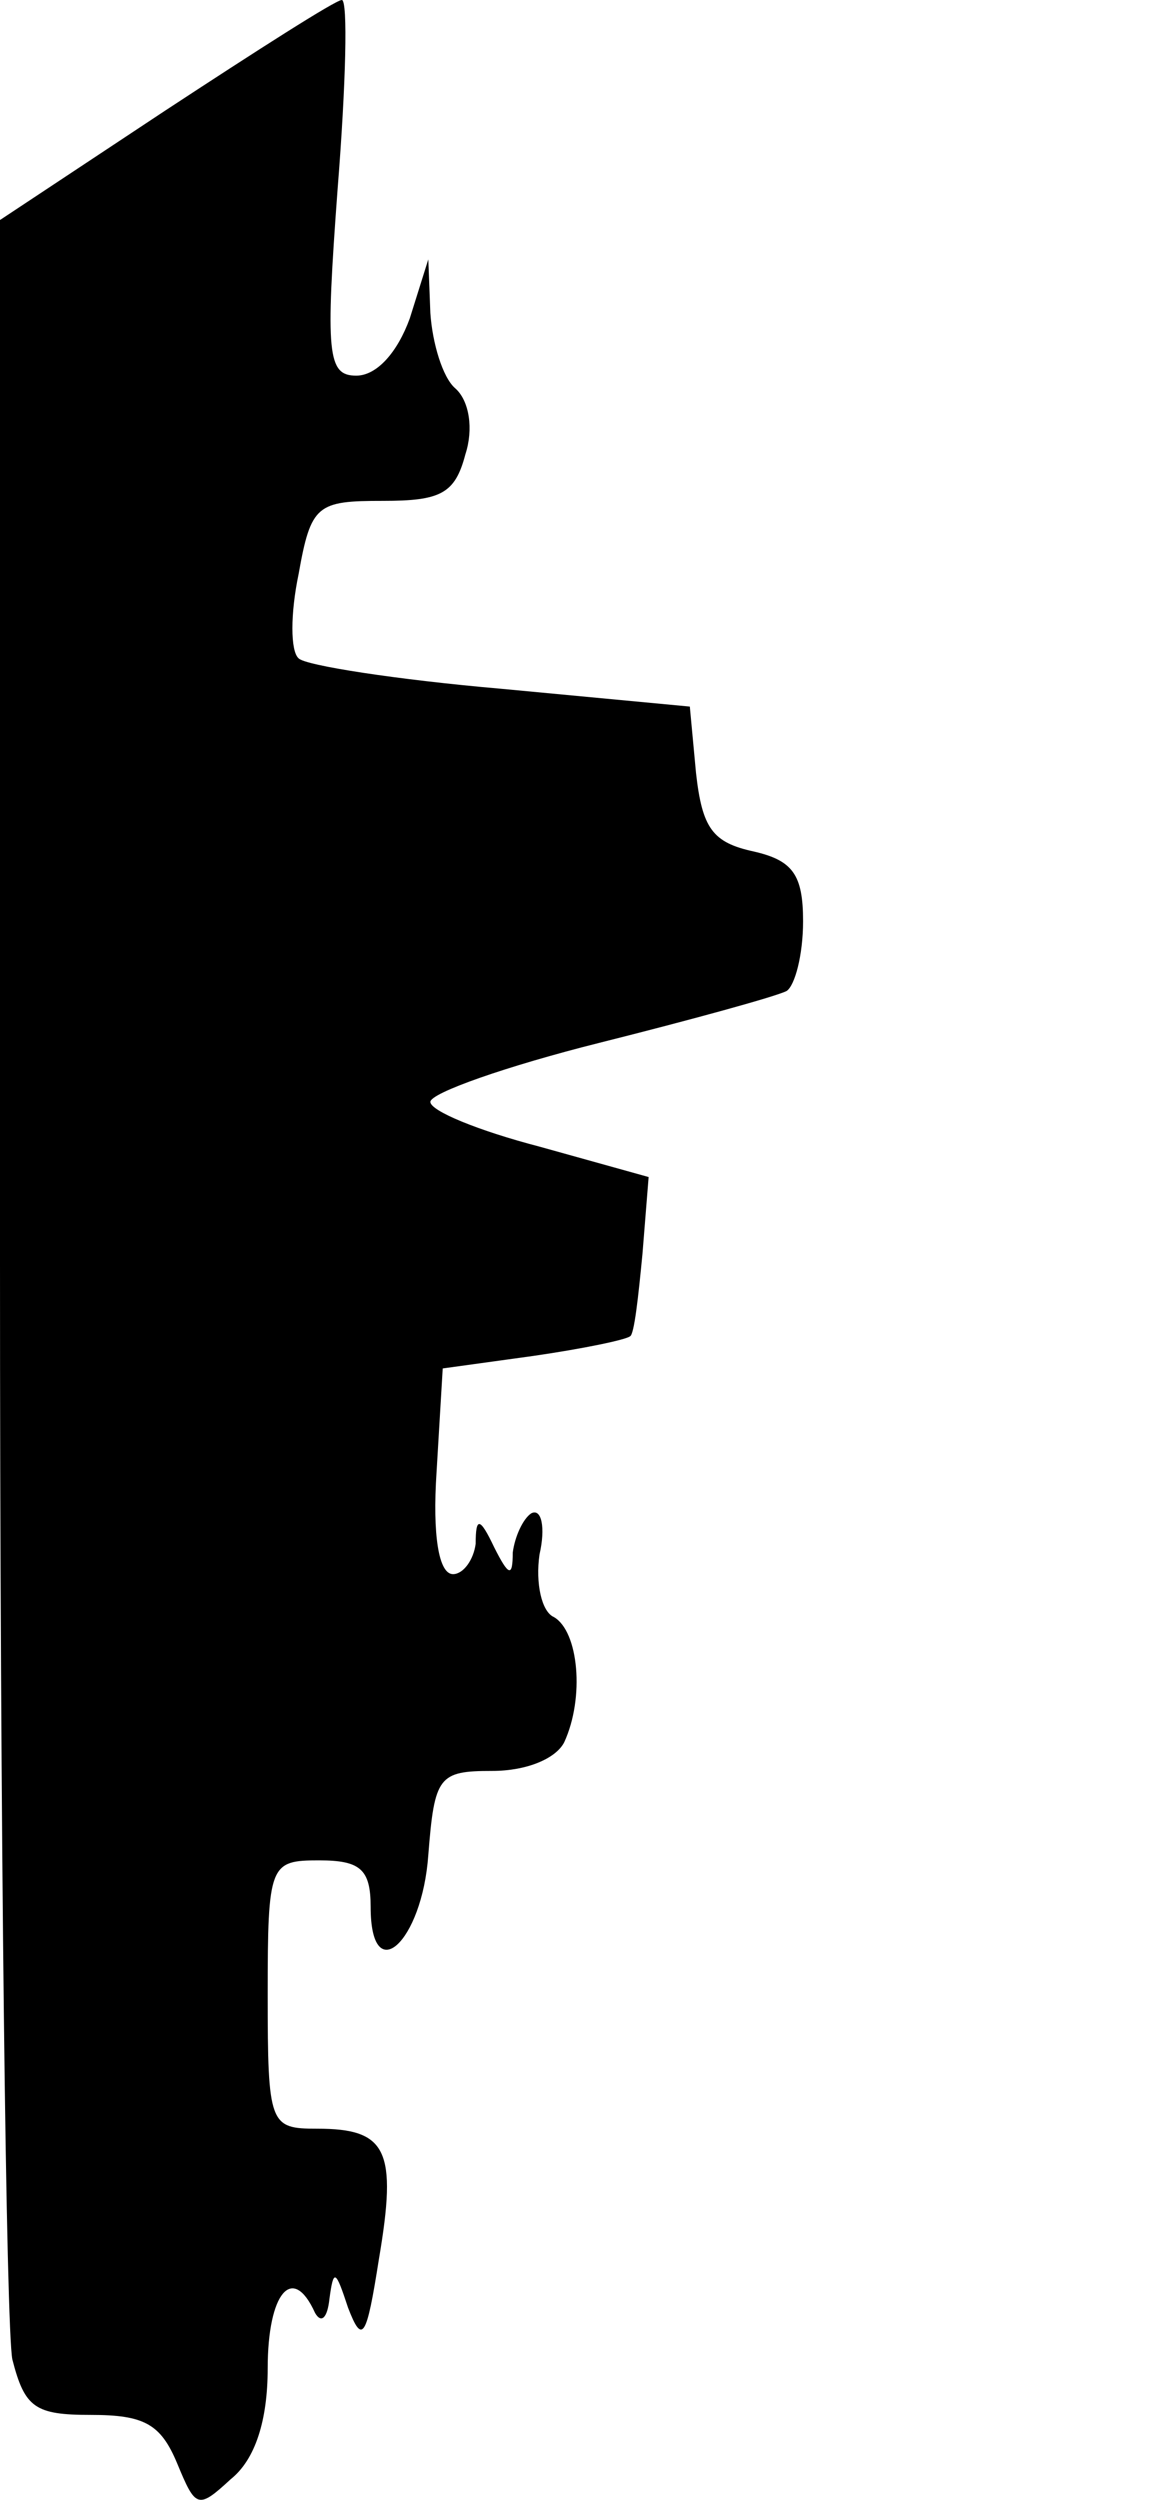 <svg width="65" height="140" viewBox="0 0 65 140" fill="none" xmlns="http://www.w3.org/2000/svg">
<g clip-path="url(#clip0_1_8)">
<path d="M42.231 47.686C39.923 47.185 39.346 46.384 39 43.278L38.654 39.571L28.038 38.57C22.269 38.069 17.077 37.267 16.731 36.867C16.269 36.466 16.269 34.362 16.731 32.158C17.423 28.251 17.769 28.051 21.462 28.051C24.692 28.051 25.5 27.65 26.077 25.446C26.538 24.043 26.308 22.441 25.5 21.739C24.808 21.138 24.231 19.235 24.115 17.532L24 14.526L22.962 17.832C22.269 19.736 21.115 21.038 19.962 21.038C18.346 21.038 18.231 19.836 18.923 10.519C19.385 4.708 19.5 0 19.154 0C18.808 0 14.423 2.805 9.231 6.211L0 12.322L0 70.627C0 102.785 0.346 130.435 0.692 132.138C1.385 134.843 1.962 135.244 5.077 135.244C8.077 135.244 9 135.745 9.923 137.949C10.961 140.453 11.077 140.554 12.923 138.85C14.308 137.748 15 135.545 15 132.639C15 128.432 16.385 126.729 17.654 129.534C18 130.135 18.346 129.834 18.462 128.732C18.692 127.029 18.808 127.129 19.5 129.233C20.308 131.337 20.538 130.936 21.231 126.528C22.269 120.417 21.692 119.215 17.769 119.215C15.115 119.215 15 119.015 15 111.702C15 104.388 15.115 104.188 17.885 104.188C20.192 104.188 20.769 104.689 20.769 106.793C20.769 111.401 23.654 108.796 24 103.887C24.346 99.48 24.577 99.179 27.577 99.179C29.538 99.179 31.154 98.478 31.615 97.576C32.769 95.072 32.423 91.365 31.038 90.563C30.346 90.263 30 88.66 30.231 87.057C30.577 85.554 30.346 84.452 29.769 84.753C29.308 85.053 28.846 86.055 28.731 86.957C28.731 88.359 28.5 88.259 27.692 86.656C26.885 84.953 26.654 84.953 26.654 86.456C26.538 87.358 25.962 88.159 25.385 88.159C24.577 88.159 24.231 85.955 24.462 82.449L24.808 76.638L29.885 75.937C32.654 75.536 35.077 75.035 35.308 74.835C35.538 74.735 35.769 72.631 36 70.227L36.346 65.919L30.231 64.216C26.769 63.314 24.115 62.212 24.115 61.711C24.115 61.21 28.385 59.708 33.577 58.405C38.769 57.103 43.5 55.801 44.077 55.5C44.538 55.2 45 53.496 45 51.593C45 48.988 44.423 48.187 42.231 47.686Z" fill="black"/>
</g>
<defs>
<clipPath id="clip0_1_8">
<rect width="140" height="65" fill="white" transform="translate(65) rotate(90)"/>
</clipPath>
</defs>
</svg>
